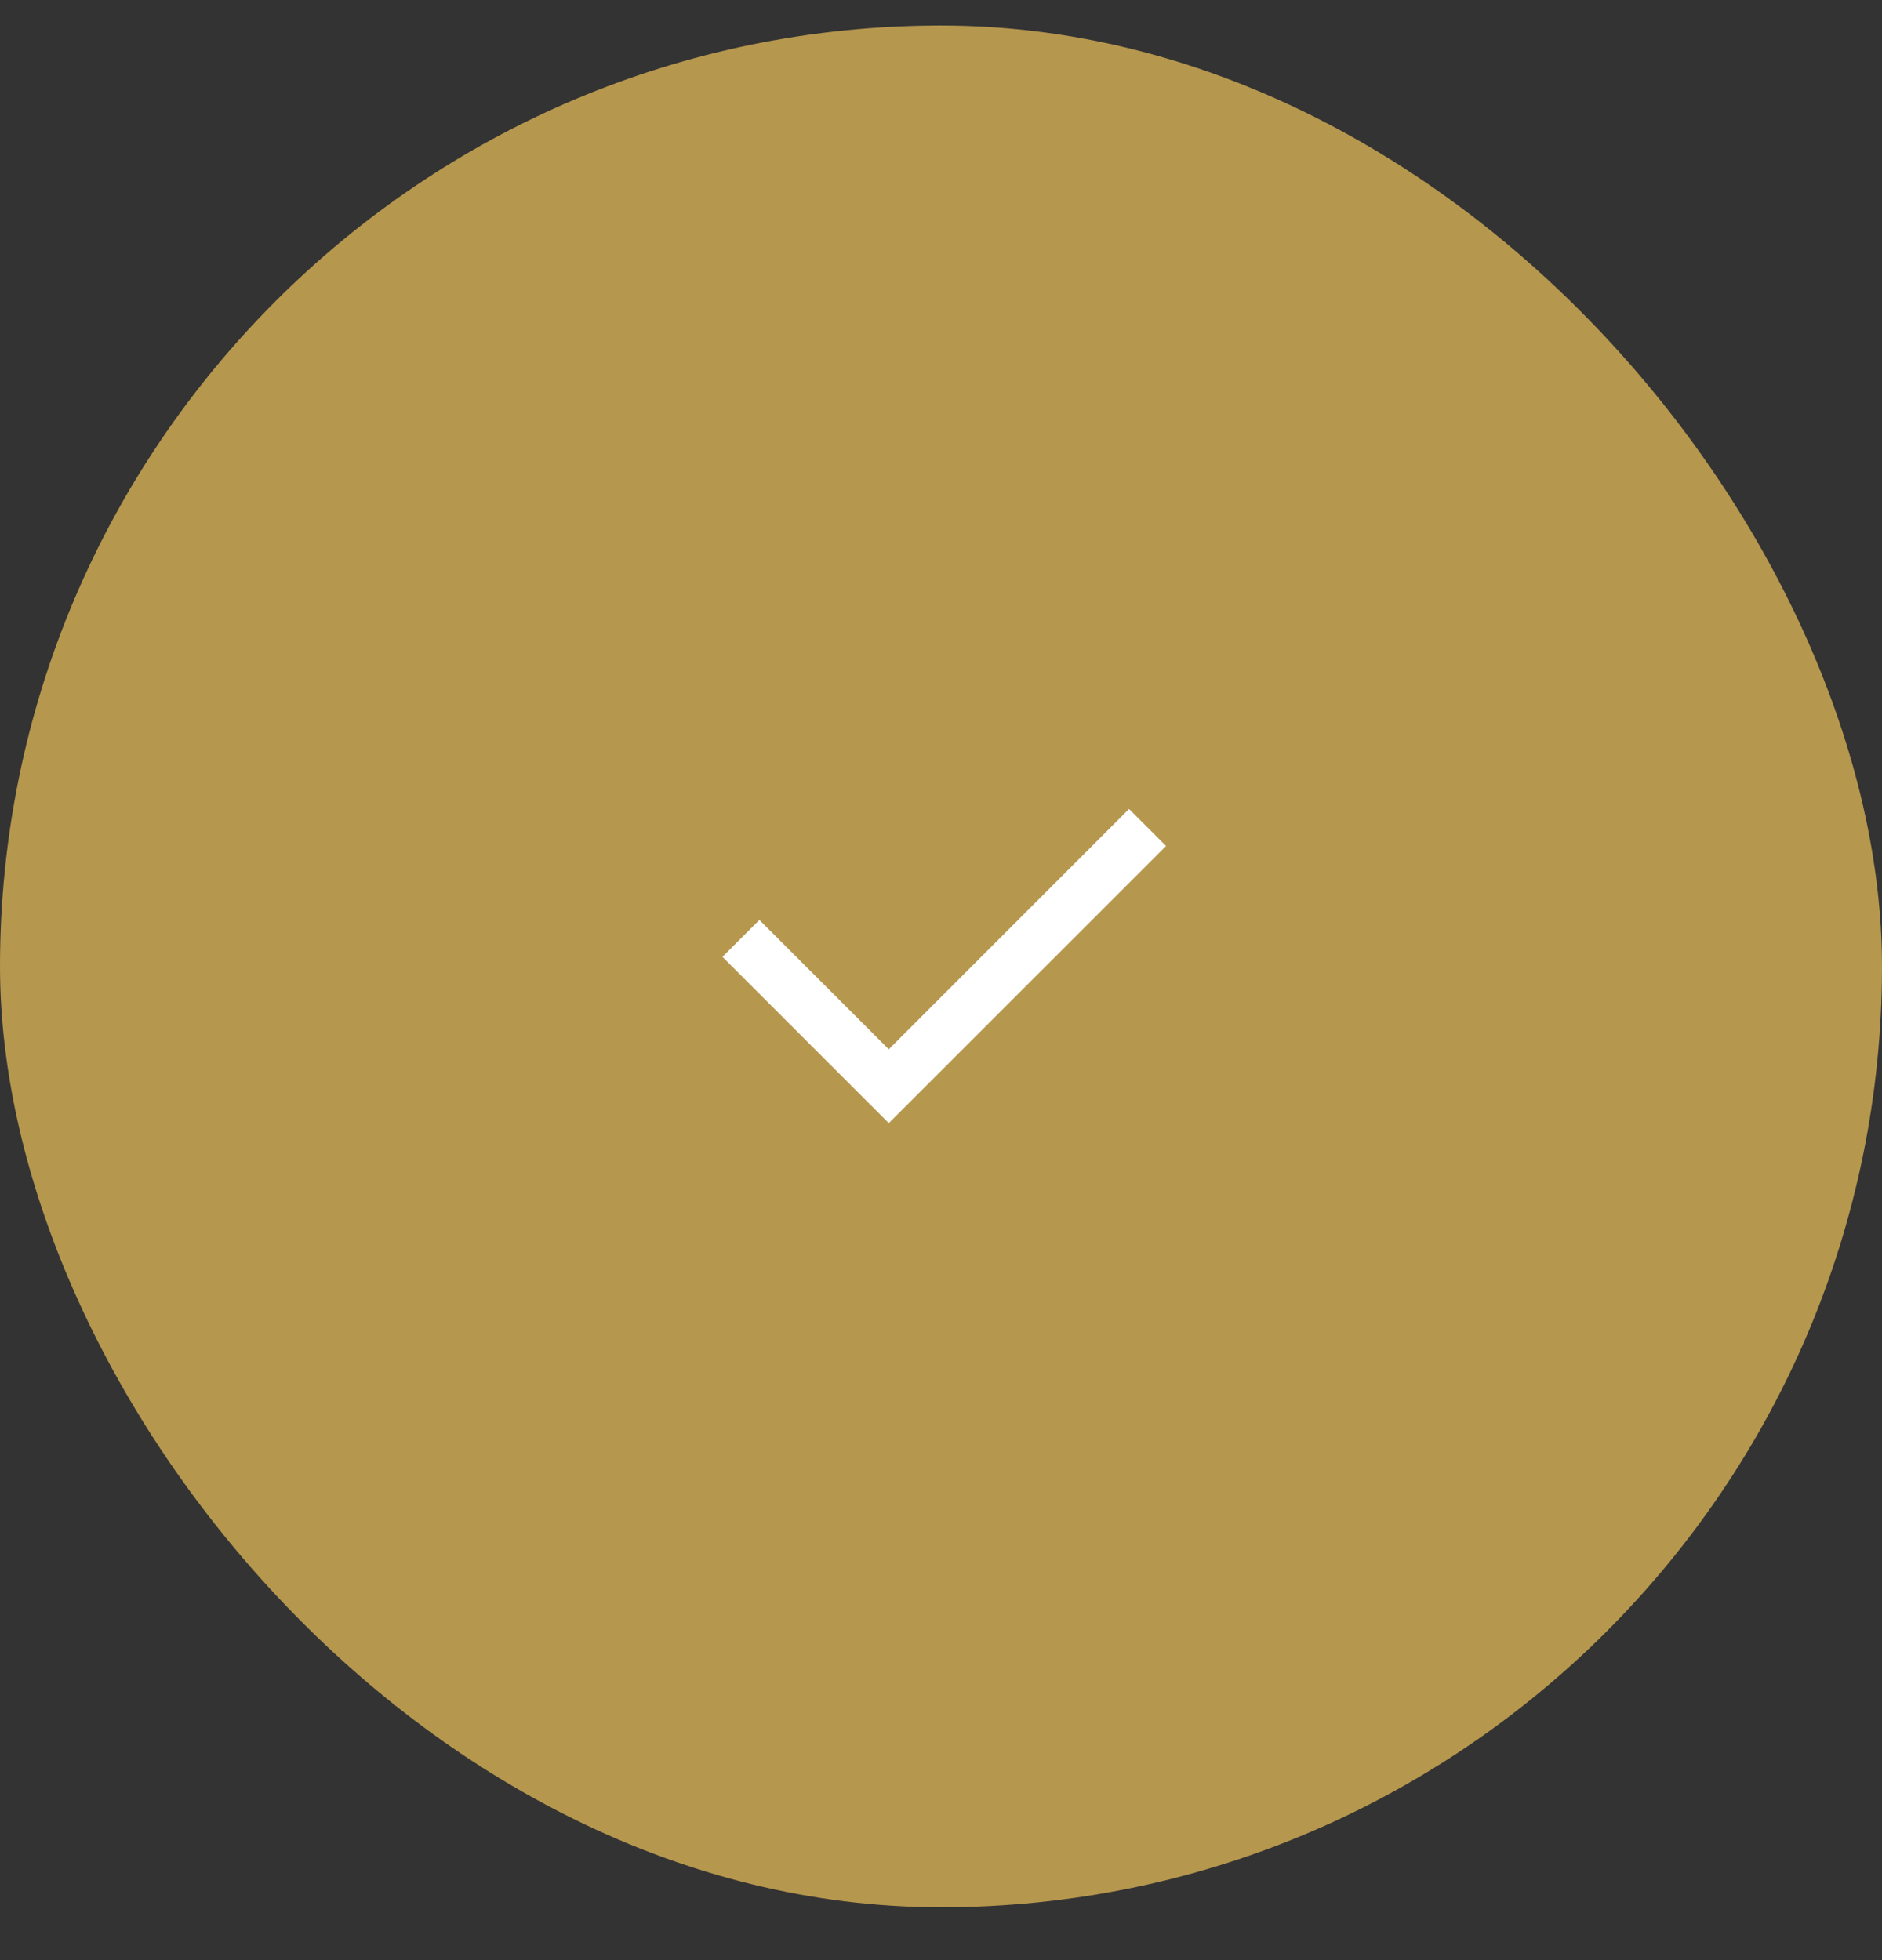 <svg width="24" height="25" viewBox="0 0 24 25" fill="none" xmlns="http://www.w3.org/2000/svg">
<rect x="0" y="0" width="24" height="25" fill="#333333" stroke="none"/>
<rect y="0.326" width="24" height="24" rx="12" fill="#B6974E"/>
<path d="M11.334 13.383L14.398 10.318L14.87 10.79L11.334 14.325L9.213 12.204L9.684 11.733L11.334 13.383Z" fill="white"/>
</svg>
